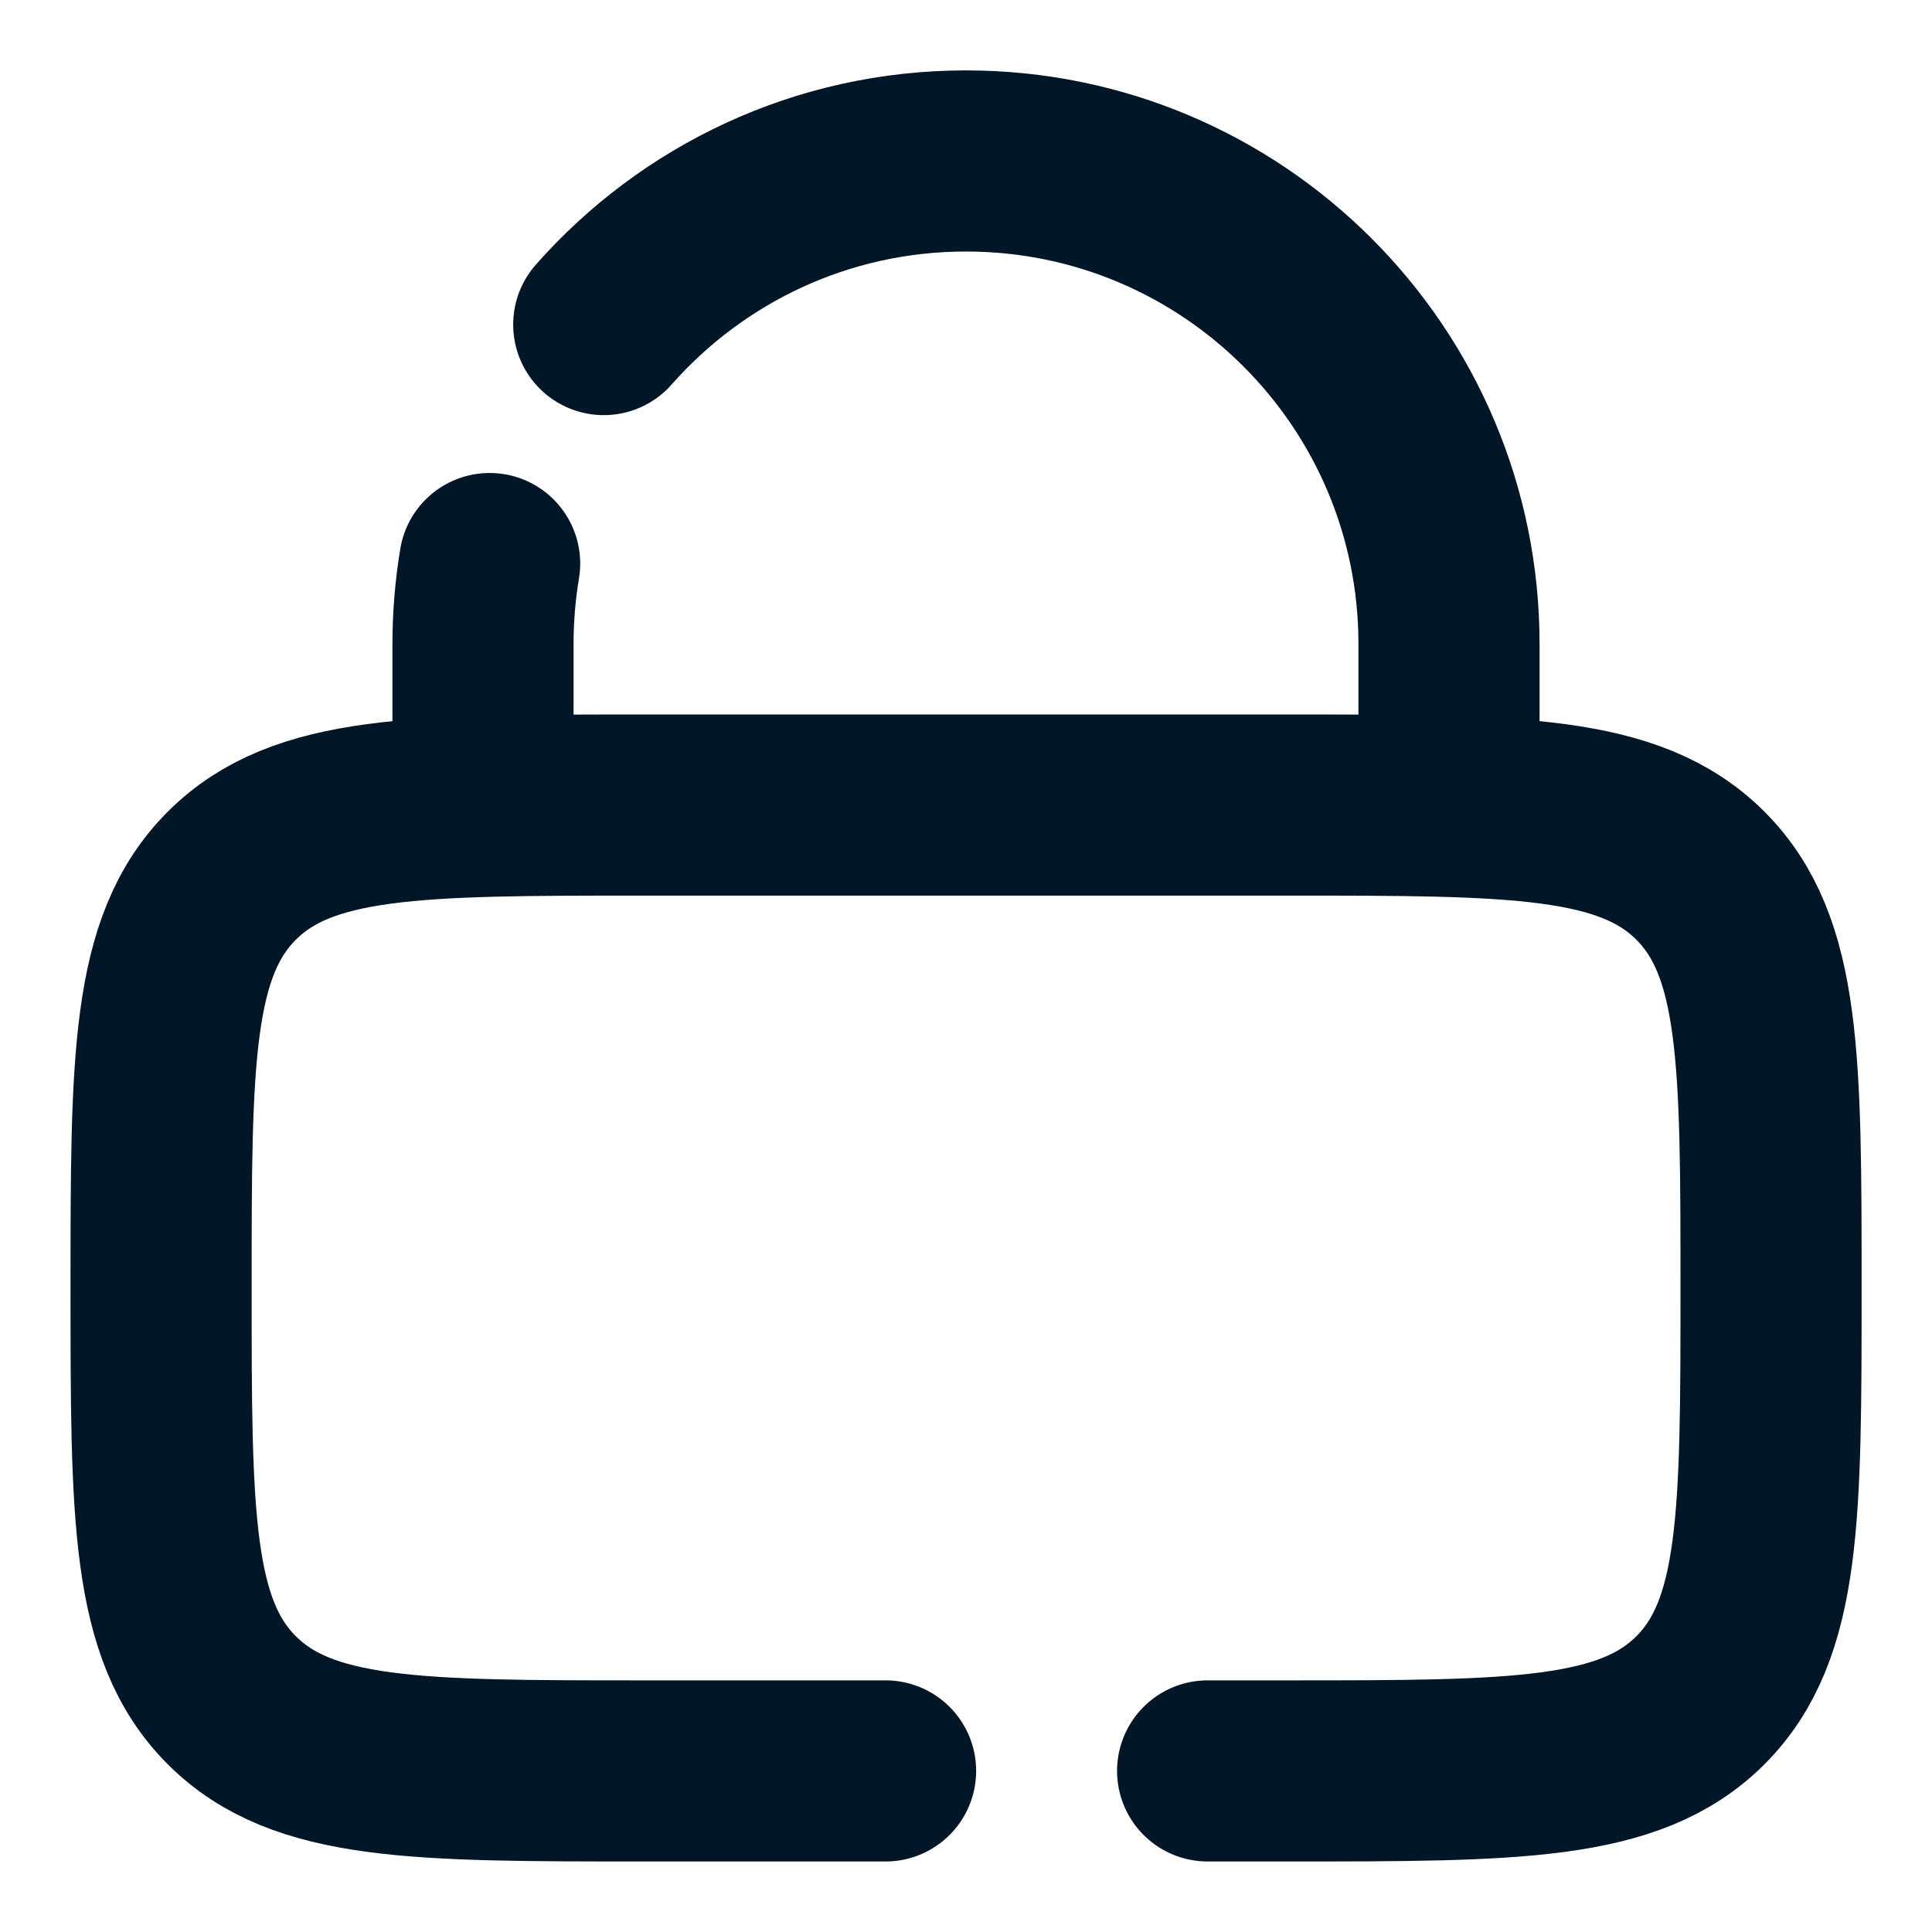<svg width="16" height="16" viewBox="0 0 16 16" fill="none" xmlns="http://www.w3.org/2000/svg">
<g clip-path="url(#clip0_4032_4680)">
<path d="M4 6.667V5.333C4 5.106 4.019 4.884 4.055 4.667M12 6.667V5.333C12 3.124 10.209 1.333 8 1.333C6.805 1.333 5.733 1.857 5 2.688" stroke="#011627" stroke-width="1.5" stroke-linecap="round"/>
<path d="M7.334 14.666H5.334C3.448 14.666 2.506 14.666 1.92 14.081C1.334 13.495 1.334 12.552 1.334 10.666C1.334 8.781 1.334 7.838 1.92 7.252C2.506 6.667 3.448 6.667 5.334 6.667H10.667C12.553 6.667 13.496 6.667 14.082 7.252C14.667 7.838 14.667 8.781 14.667 10.666C14.667 12.552 14.667 13.495 14.082 14.081C13.496 14.666 12.553 14.666 10.667 14.666H10.001" stroke="#011627" stroke-width="1.5" stroke-linecap="round"/>
</g>
<defs>
<clipPath id="clip0_4032_4680">
<rect width="16" height="16" fill="white"/>
</clipPath>
</defs>
</svg>
